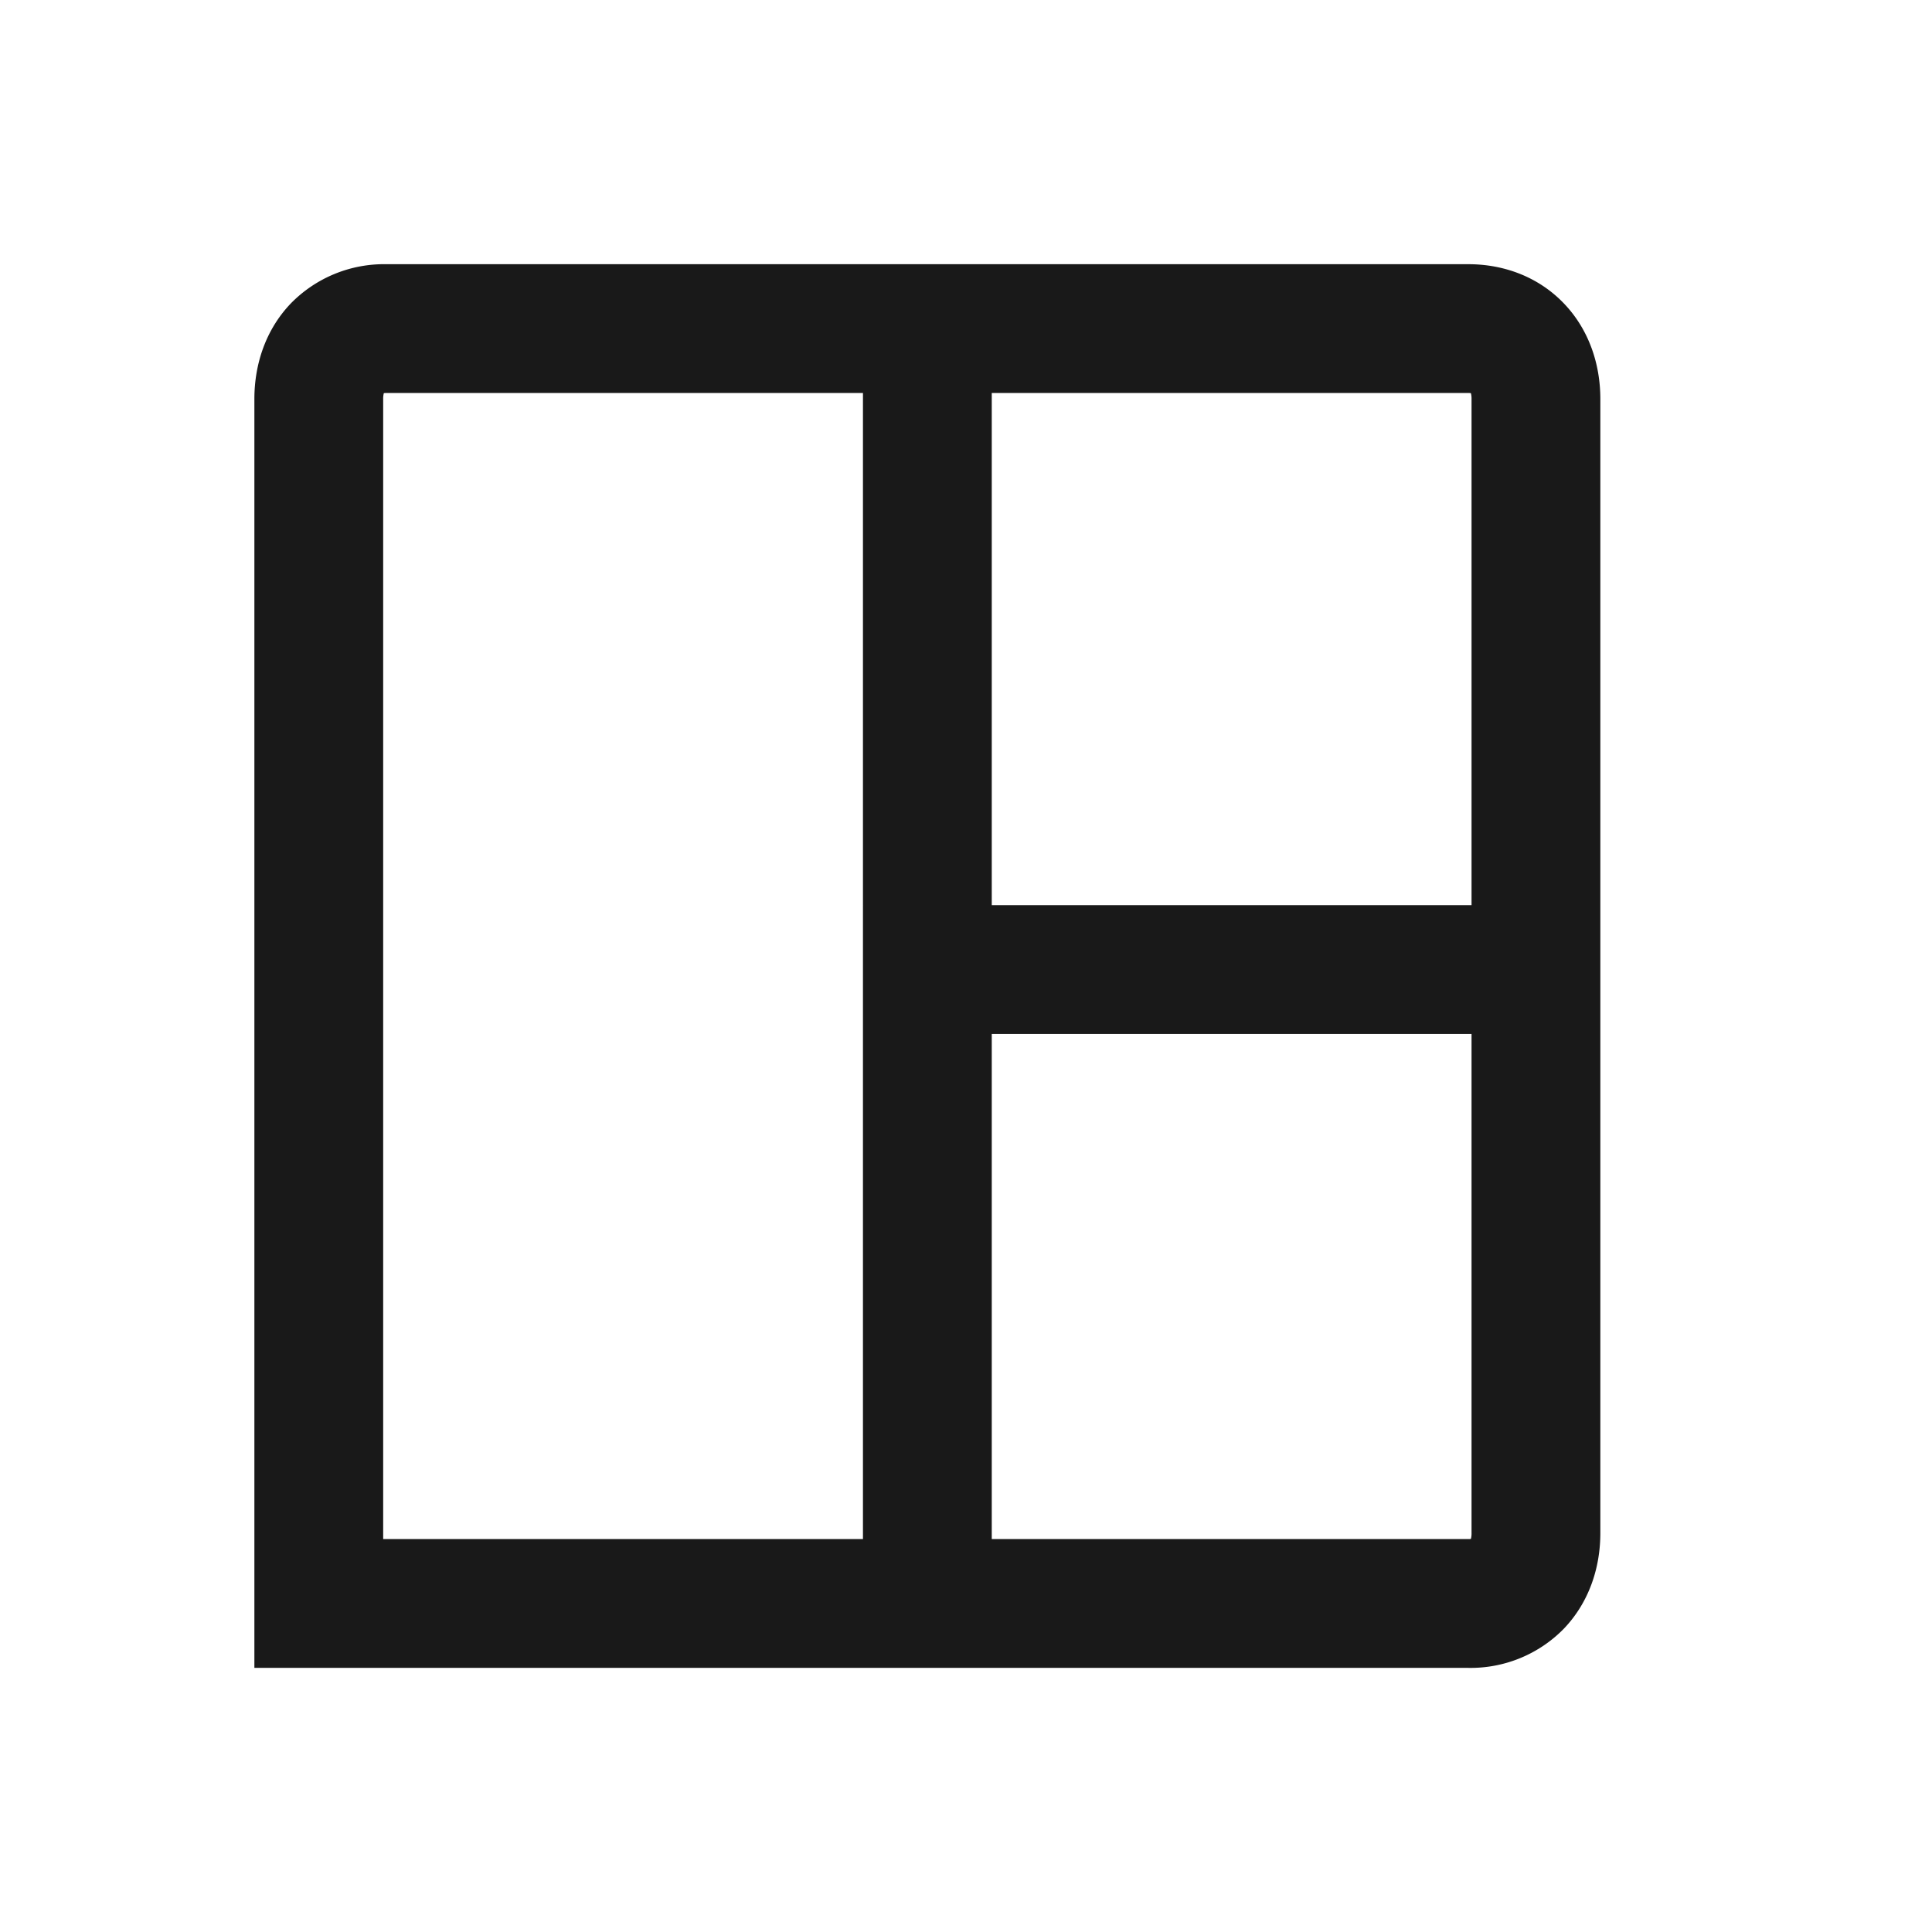 <svg width="24" height="24" viewBox="0 0 24 24" fill="none" xmlns="http://www.w3.org/2000/svg"><path fill-rule="evenodd" clip-rule="evenodd" d="M4.768 4.884a.273.273 0 00-.008.073v14.162h5.96V4.882H4.8a.211.211 0 00-.032.002zM18.24 19.119h-5.92v-6.275h5.96v6.2a.27.27 0 01-.008.073.213.213 0 01-.032.002zm.04-7.875h-5.96V4.882h5.92a.21.21 0 01.032.002.27.27 0 01.008.073v6.287zM3.614 3.768A1.62 1.62 0 014.8 3.282h13.44c.444 0 .871.158 1.186.486.312.325.454.754.454 1.189v14.087c0 .435-.142.863-.454 1.189a1.62 1.62 0 01-1.186.486H3.16V4.957c0-.435.142-.864.454-1.189z" fill="#000" fill-opacity=".9"/></svg>